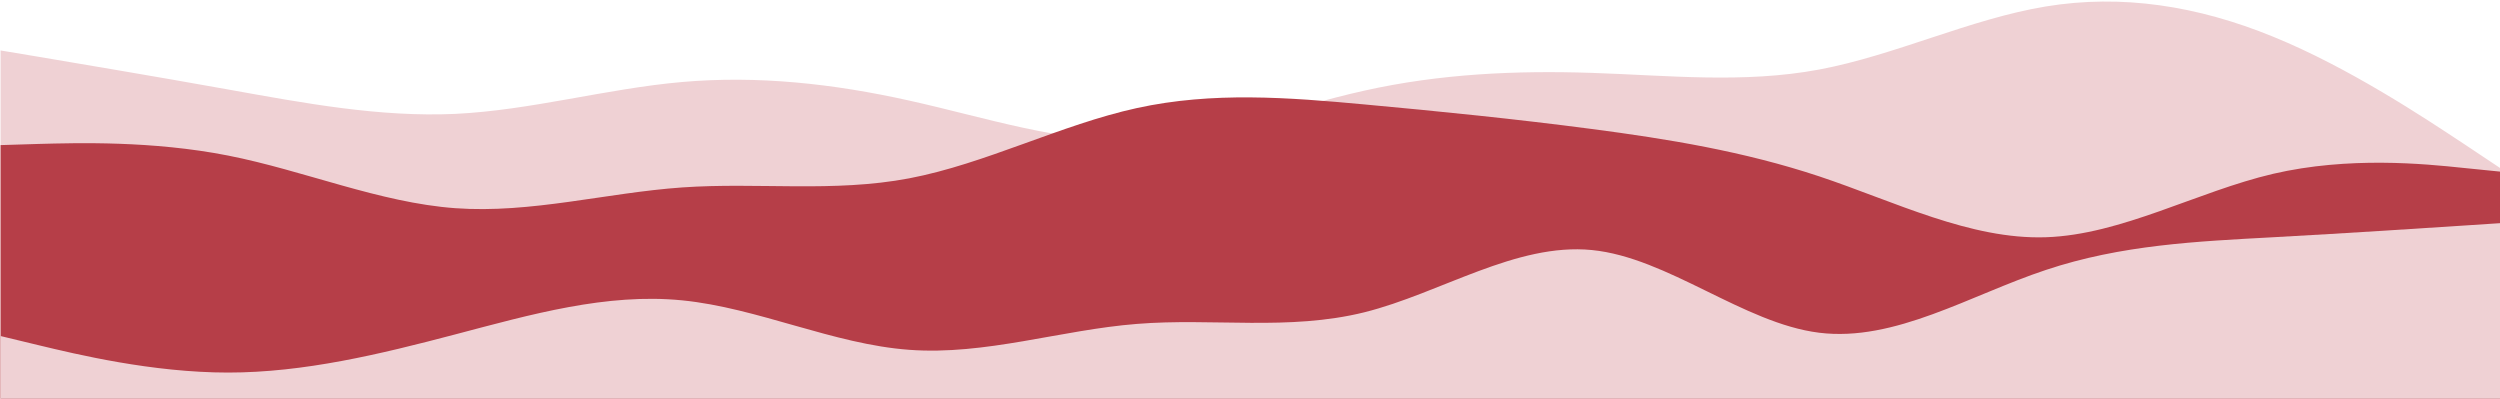 <?xml version="1.0" encoding="UTF-8" standalone="no"?>
<svg
   id="visual"
   viewBox="0 0 2000 319"
   width="2000"
   height="319"
   version="1.1"
   sodipodi:docname="footer-wave-pink.svg"
   inkscape:version="1.2.1 (9c6d41e, 2022-07-14)"
   xmlns:inkscape="http://www.inkscape.org/namespaces/inkscape"
   xmlns:sodipodi="http://sodipodi.sourceforge.net/DTD/sodipodi-0.dtd"
   xmlns="http://www.w3.org/2000/svg"
   xmlns:svg="http://www.w3.org/2000/svg">
  <defs
     id="defs11" />
  <sodipodi:namedview
     id="namedview9"
     pagecolor="#505050"
     bordercolor="#eeeeee"
     borderopacity="1"
     inkscape:showpageshadow="0"
     inkscape:pageopacity="0"
     inkscape:pagecheckerboard="0"
     inkscape:deskcolor="#505050"
     showgrid="false"
     inkscape:zoom="0.6695"
     inkscape:cx="1014.1897"
     inkscape:cy="250.93353"
     inkscape:window-width="1920"
     inkscape:window-height="1003"
     inkscape:window-x="0"
     inkscape:window-y="0"
     inkscape:window-maximized="1"
     inkscape:current-layer="visual" />
  <path
     d="M 0.468,40.37 30.768,45.417 c 30.4,5.18 91,15.275 151.7,26.167 60.7,10.892 121.3,22.315 181.8,19.526 60.5,-2.922 120.9,-20.19 181.4,-25.503 60.5,-5.313 121.1,1.328 181.8,14.877 60.7,13.415 121.3,33.871 182,31.878 60.7,-1.992 121.3,-26.432 182,-39.848 60.7,-13.548 121.3,-16.205 182,-14.212 60.7,1.992 121.3,8.634 181.8,-2.657 60.5,-11.29 120.9,-40.512 181.4,-50.474 60.5,-9.962 121.1,-0.664 181.8,24.174 60.7,24.706 121.3,65.085 151.7,85.142 l 30.3,20.19 v 184.629 h -30.3 c -30.4,0 -91,0 -151.7,0 -60.7,0 -121.3,0 -181.8,0 -60.5,0 -120.9,0 -181.4,0 -60.5,0 -121.1,0 -181.8,0 -60.7,0 -121.3,0 -182,0 -60.7,0 -121.3,0 -182,0 -60.7,0 -121.3,0 -182,0 -60.7,0 -121.3,0 -181.8,0 -60.5,0 -120.9,0 -181.4,0 -60.5,0 -121.1,0 -181.8,0 -60.7,0 -121.3,0 -151.7,0 H 0.468 Z"
     fill="#fa7268"
     id="path2"
     style="fill:#efd1d4;fill-opacity:1;stroke-width:1.153" />
  <path
     d="M 0.468,116.081 30.768,115.151 c 30.4,-0.797 91,-2.657 151.7,9.298 60.7,11.954 121.3,37.723 181.8,42.106 60.5,4.383 120.9,-12.353 181.4,-16.603 60.5,-4.25 121.1,4.25 181.8,-7.305 60.7,-11.556 121.3,-42.903 182,-56.186 60.7,-13.283 121.3,-8.501 182,-2.922 60.7,5.579 121.3,11.689 182,19.658 60.7,7.97 121.3,17.799 181.8,37.856 60.5,20.19 120.9,50.74 181.4,48.747 60.5,-1.992 121.1,-36.527 181.8,-50.74 60.7,-14.08 121.3,-7.97 151.7,-4.782 l 30.3,3.055 v 181.972 h -30.3 c -30.4,0 -91,0 -151.7,0 -60.7,0 -121.3,0 -181.8,0 -60.5,0 -120.9,0 -181.4,0 -60.5,0 -121.1,0 -181.8,0 -60.7,0 -121.3,0 -182,0 -60.7,0 -121.3,0 -182,0 -60.7,0 -121.3,0 -182,0 -60.7,0 -121.3,0 -181.8,0 -60.5,0 -120.9,0 -181.4,0 -60.5,0 -121.1,0 -181.8,0 -60.7,0 -121.3,0 -151.7,0 H 0.468 Z"
     fill="#c62368"
     id="path4"
     style="fill:#b63e48;fill-opacity:1;stroke-width:1.153" />
  <path
     d="m 0.468,268.832 30.3,7.305 c 30.4,7.305 91,21.916 151.7,21.916 60.7,0 121.3,-14.611 181.8,-30.55 60.5,-15.939 120.9,-33.207 181.4,-27.229 60.5,5.977 121.1,35.199 181.8,39.582 60.7,4.516 121.3,-15.939 182,-20.721 60.7,-4.915 121.3,5.712 182,-9.298 60.7,-15.142 121.3,-55.787 182,-49.81 60.7,5.977 121.3,58.577 181.8,66.148 60.5,7.571 120.9,-30.152 181.4,-50.208 60.5,-20.19 121.1,-22.846 181.8,-26.167 60.7,-3.321 121.3,-7.305 151.7,-9.298 l 30.3,-1.992 v 140.796 h -30.3 c -30.4,0 -91,0 -151.7,0 -60.7,0 -121.3,0 -181.8,0 -60.5,0 -120.9,0 -181.4,0 -60.5,0 -121.1,0 -181.8,0 -60.7,0 -121.3,0 -182,0 -60.7,0 -121.3,0 -182,0 -60.7,0 -121.3,0 -182,0 -60.7,0 -121.3,0 -181.8,0 -60.5,0 -120.9,0 -181.4,0 -60.5,0 -121.1,0 -181.8,0 -60.7,0 -121.3,0 -151.7,0 H 0.468 Z"
     fill="#fa7268"
     id="path6"
     style="fill:#efd1d4;fill-opacity:1;stroke-width:1.153" />
</svg>

